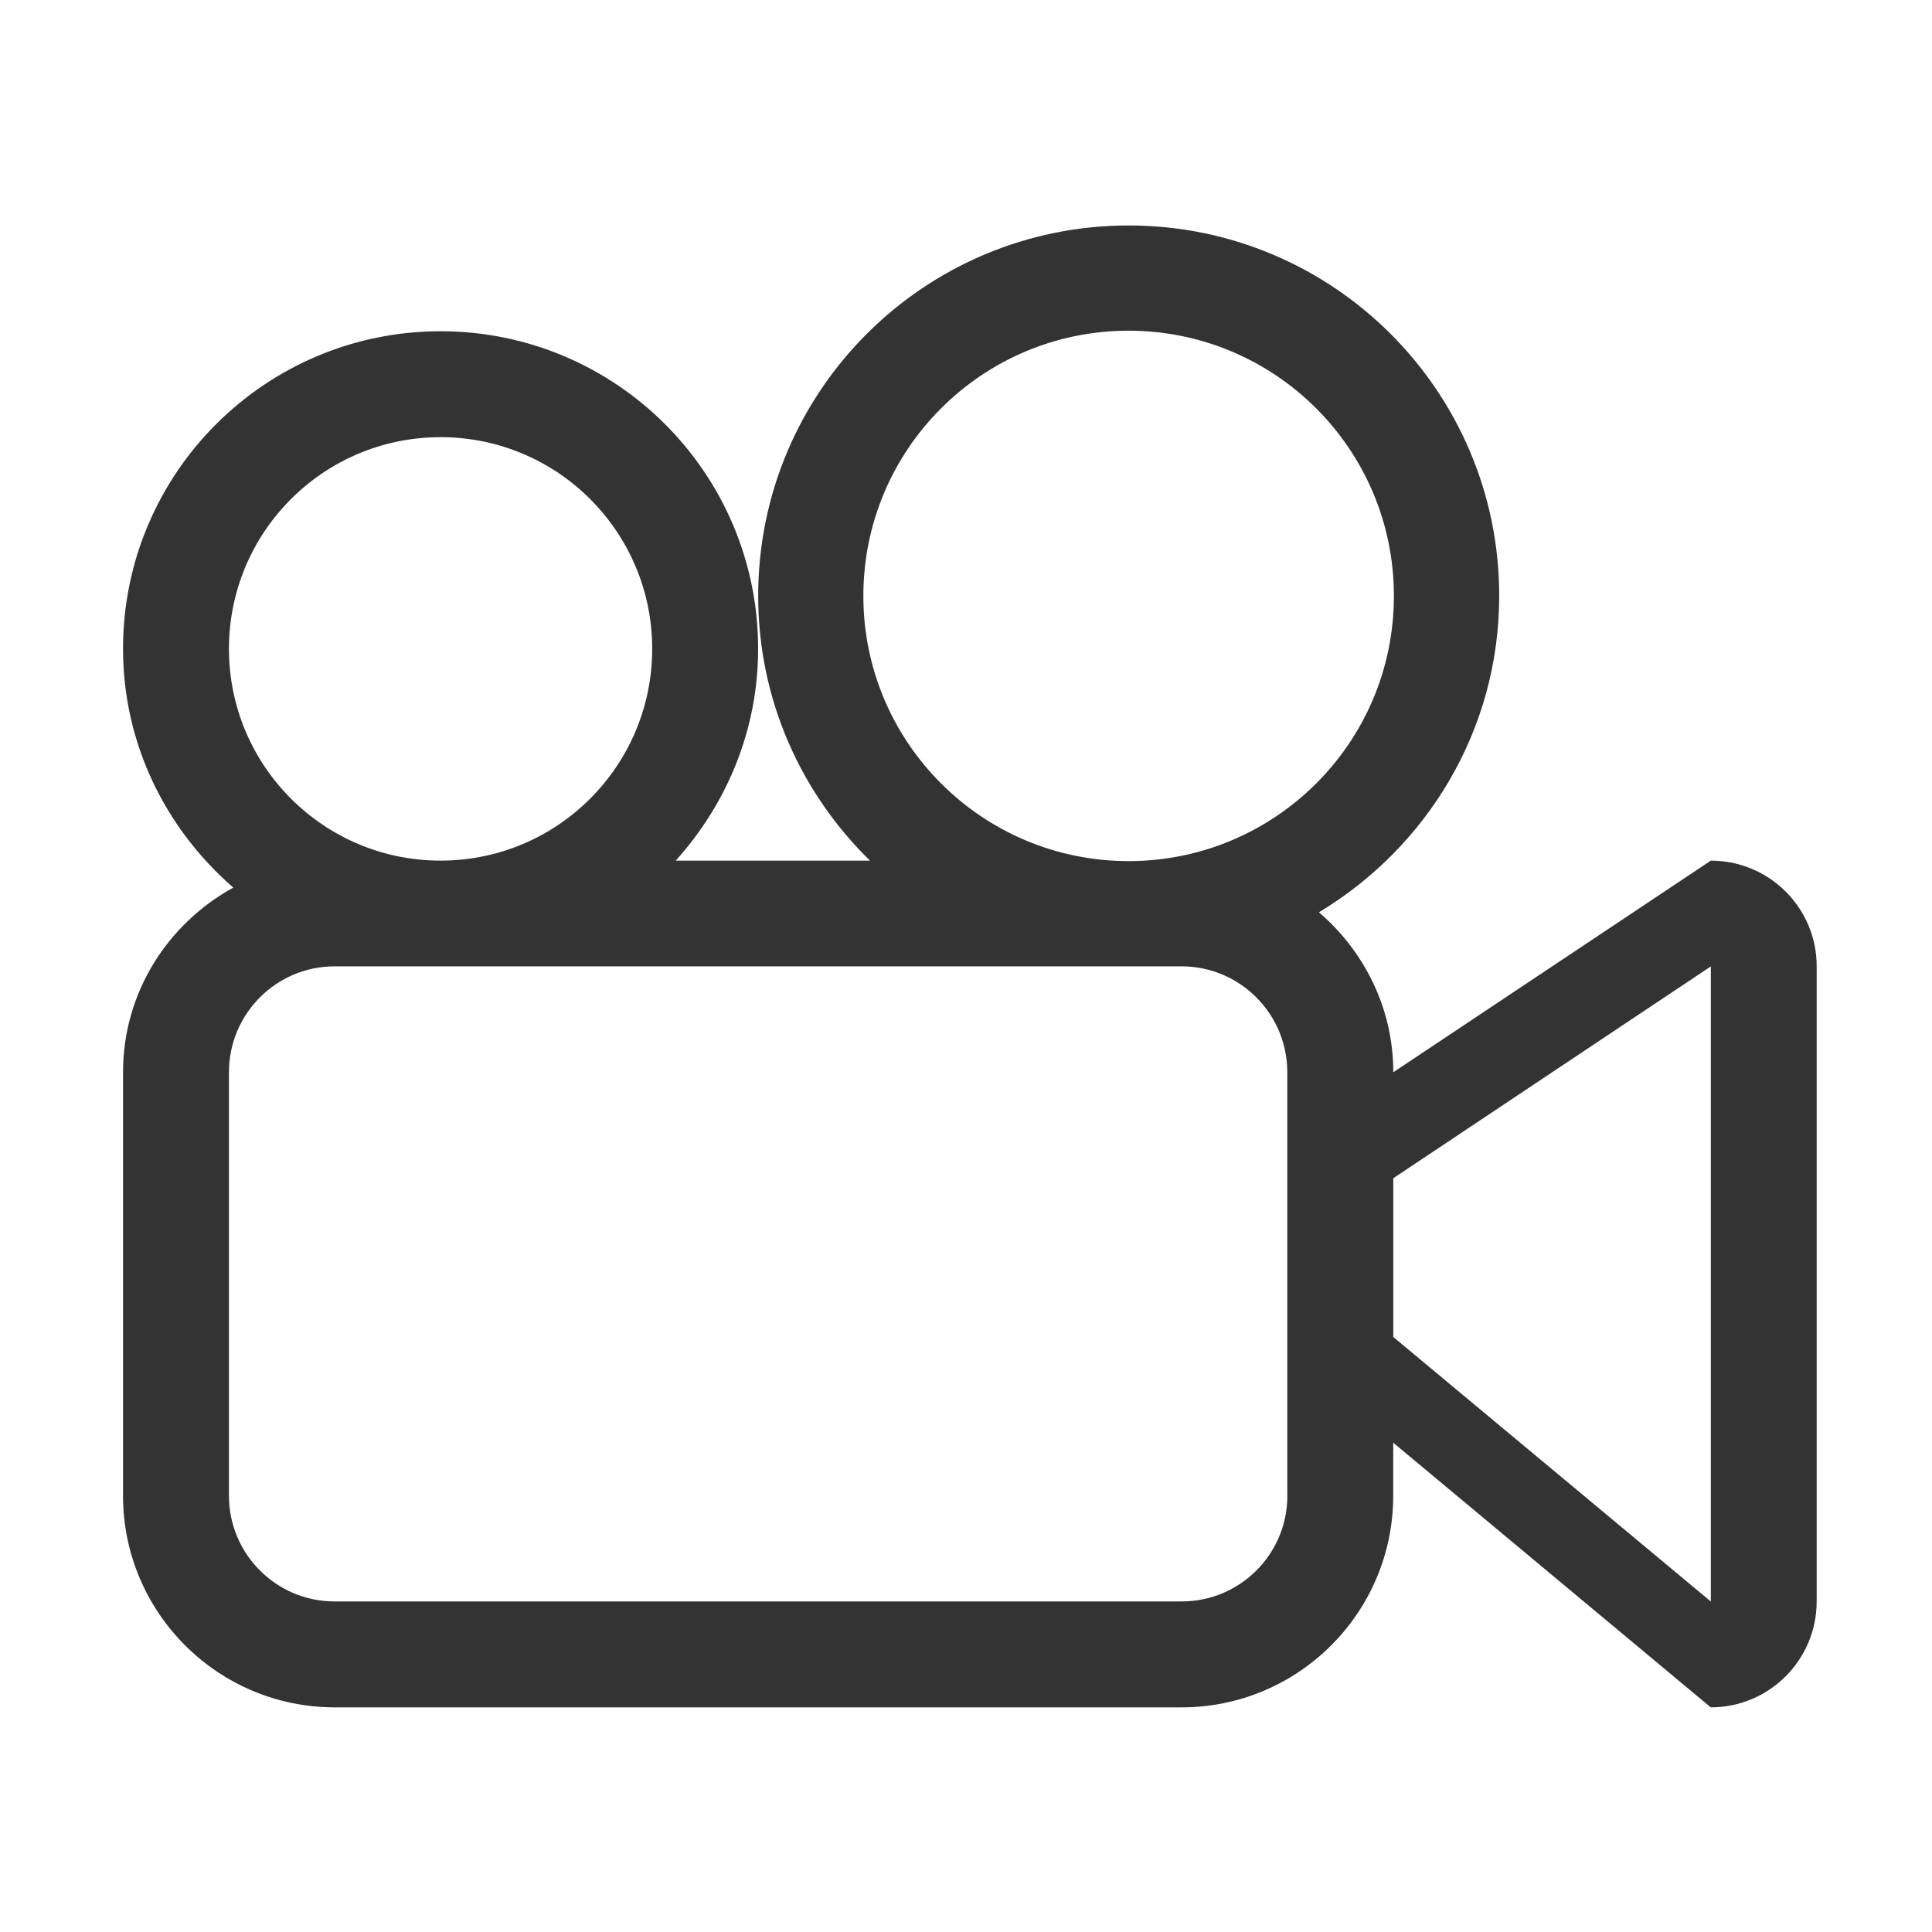 <?xml version="1.0" standalone="no"?><!DOCTYPE svg PUBLIC "-//W3C//DTD SVG 1.1//EN"
        "http://www.w3.org/Graphics/SVG/1.1/DTD/svg11.dtd">
<svg class="icon" width="200px" height="200.00px" viewBox="0 0 1024 1024" version="1.1"
     xmlns="http://www.w3.org/2000/svg">
    <path fill="#333333"
          d="M906.774 456.151l-168.306 112.168c0-34.066-15.462-64.23-39.412-84.785 57.041-34.355 95.551-96.273 95.551-167.692 0-108.447-87.892-196.34-196.412-196.34-108.447 0-196.34 87.892-196.34 196.34 0 55.055 22.759 104.618 59.245 140.31h-102.956c26.877-29.875 43.675-68.927 43.675-112.277 0-92.986-75.357-168.306-168.306-168.306-92.95 0-168.306 75.357-168.306 168.306 0 50.792 22.939 95.731 58.45 126.582-34.68 19.038-58.45 55.524-58.45 97.863v224.445c0 61.918 50.286 112.168 112.168 112.168h448.89c61.918 0 112.168-50.25 112.168-112.168v-28.105L906.738 904.932c30.959 0 56.138-25.107 56.138-56.138v-336.649c0.036-30.923-25.143-55.994-56.102-55.994zM121.344 343.874c0-61.918 50.178-112.168 112.168-112.168s112.168 50.25 112.168 112.168c0 61.991-50.178 112.277-112.168 112.277s-112.168-50.286-112.168-112.277z m560.986 448.89c0 30.959-25.071 56.03-56.03 56.03H177.374c-30.959 0-56.03-25.107-56.03-56.03v-224.445c0-30.959 25.071-56.138 56.03-56.138h448.89c30.959 0 56.03 25.179 56.03 56.138v224.445z m-84.171-336.36c-77.56 0-140.562-62.894-140.562-140.562 0-77.669 63.002-140.562 140.562-140.562 77.669 0 140.635 62.894 140.635 140.562 0.036 77.669-62.966 140.562-140.635 140.562z m308.616 392.426l-168.306-140.201v-84.135l168.306-112.277v336.613z"/>
</svg>
